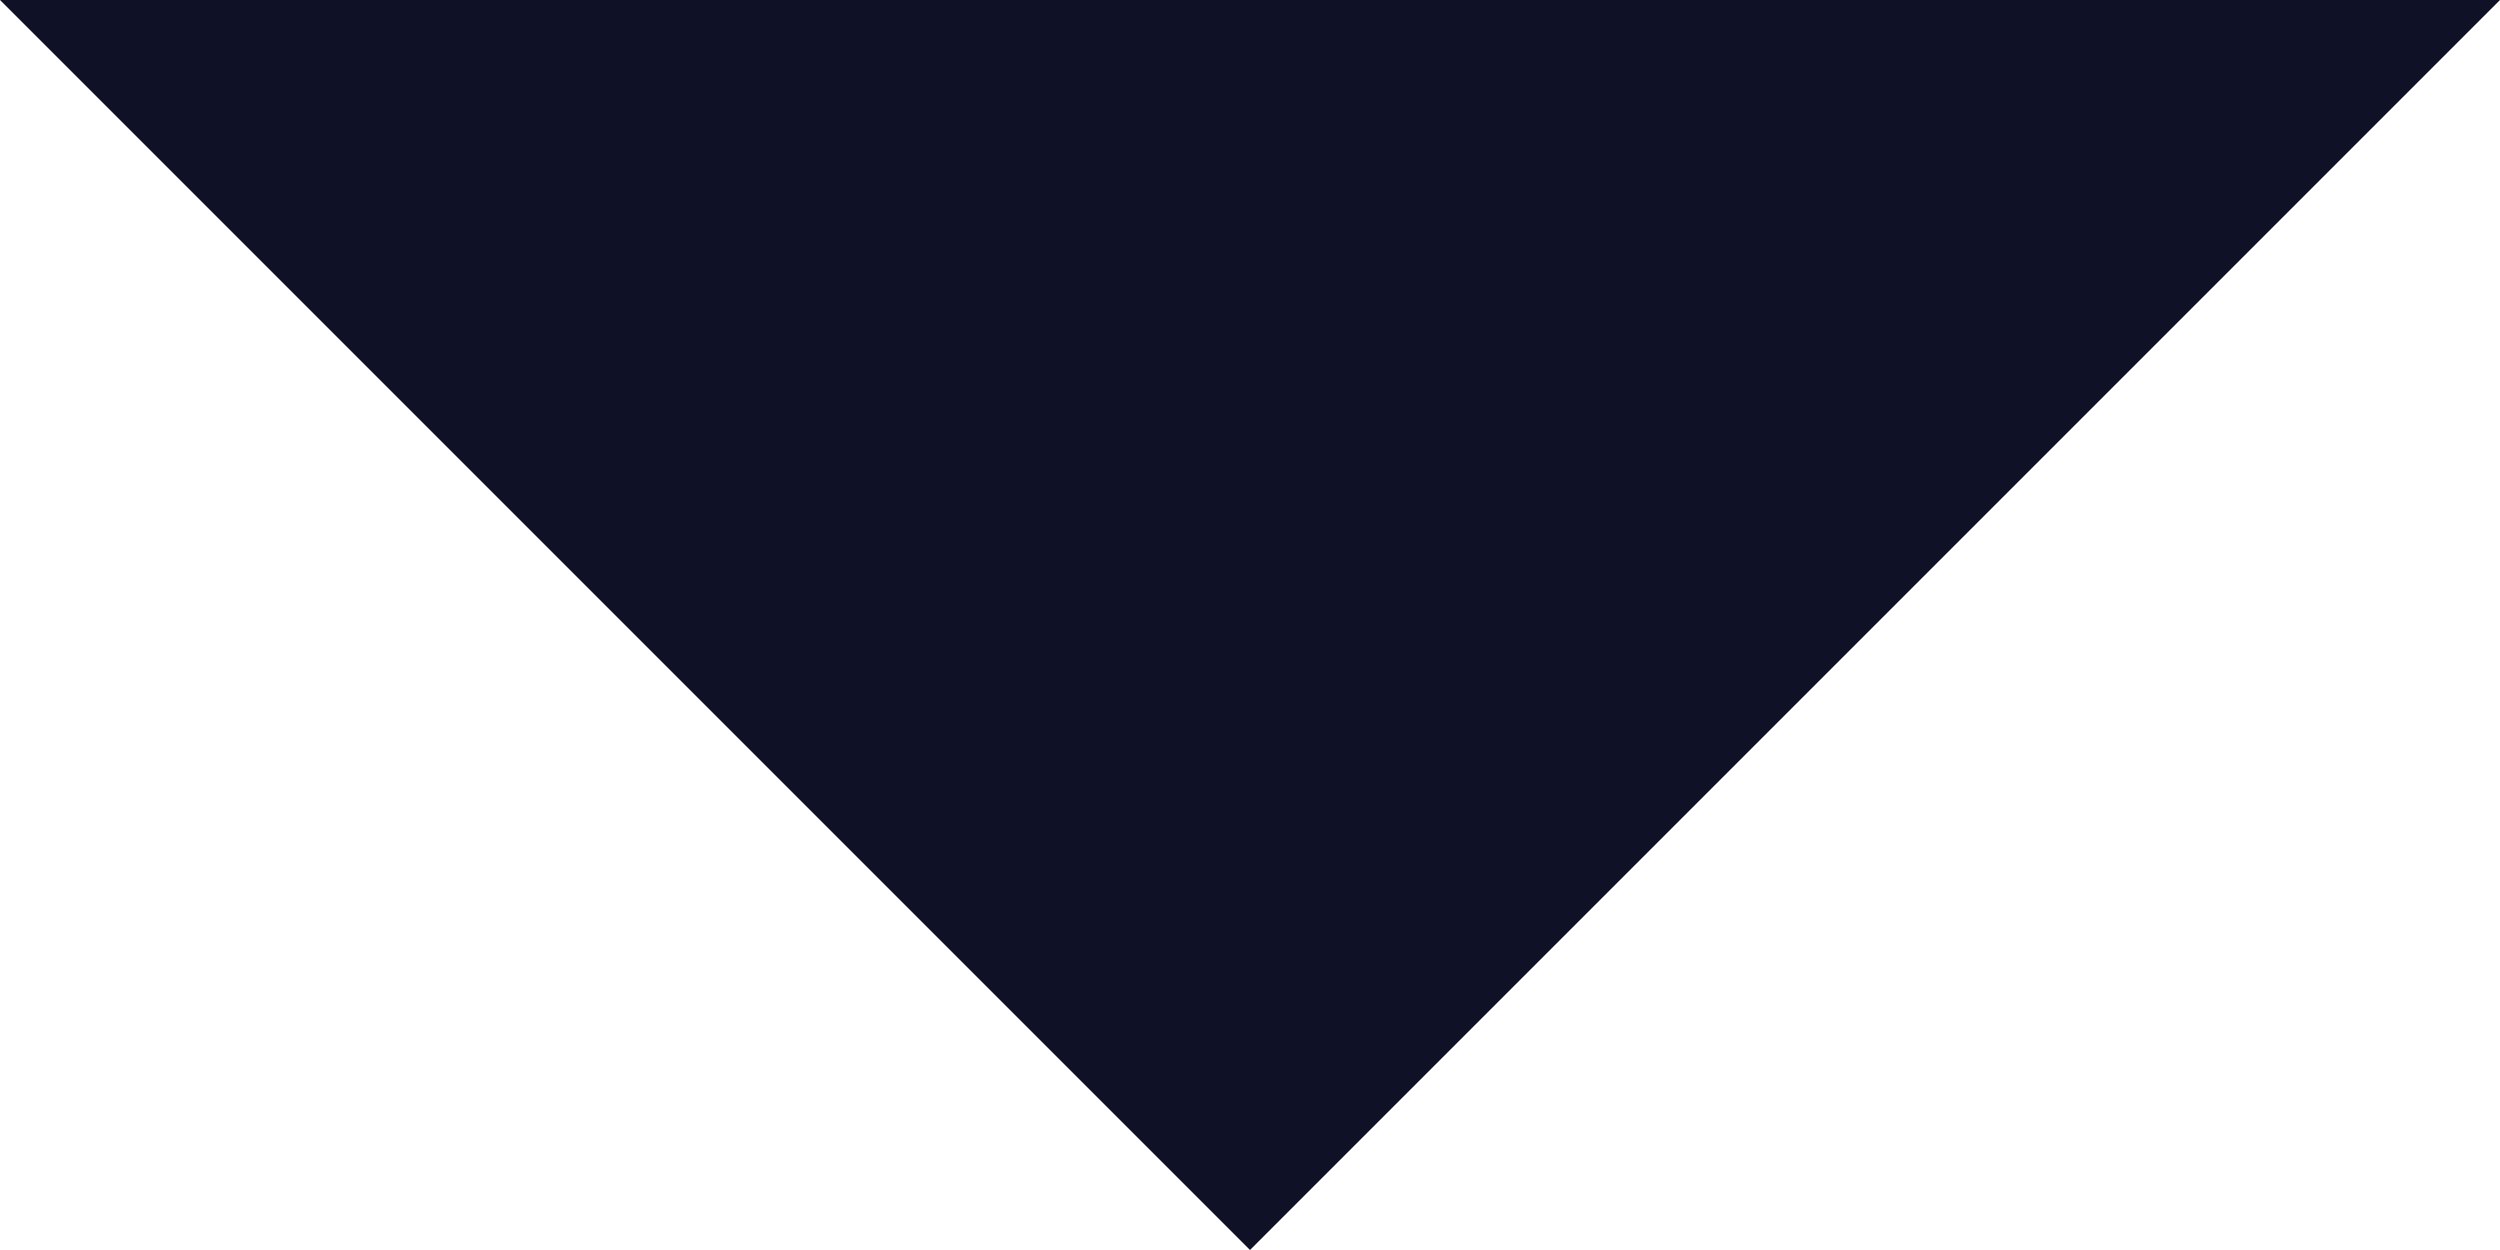<?xml version="1.0" encoding="UTF-8"?>
<svg width="10px" height="5px" viewBox="0 0 10 5" version="1.1" xmlns="http://www.w3.org/2000/svg" xmlns:xlink="http://www.w3.org/1999/xlink">
    <!-- Generator: Sketch 61.2 (89653) - https://sketch.com -->
    <title>ic_sortDown</title>
    <desc>Created with Sketch.</desc>
    <g id="Icons" stroke="none" stroke-width="1" fill="none" fill-rule="evenodd">
        <g id="Colors" transform="translate(-189, -372)">
            <g id="Glyph-/-Sort-Down" transform="translate(186, 366)">
                <rect id="bounds" x="0" y="0" width="16" height="16"></rect>
                <g id="select-down" stroke-width="1" fill-rule="evenodd" transform="translate(3, 6)" fill="#0F1126">
                    <polygon id="Path" points="5 5 10 0 8.52651283e-14 0"></polygon>
                </g>
            </g>
        </g>
    </g>
</svg>